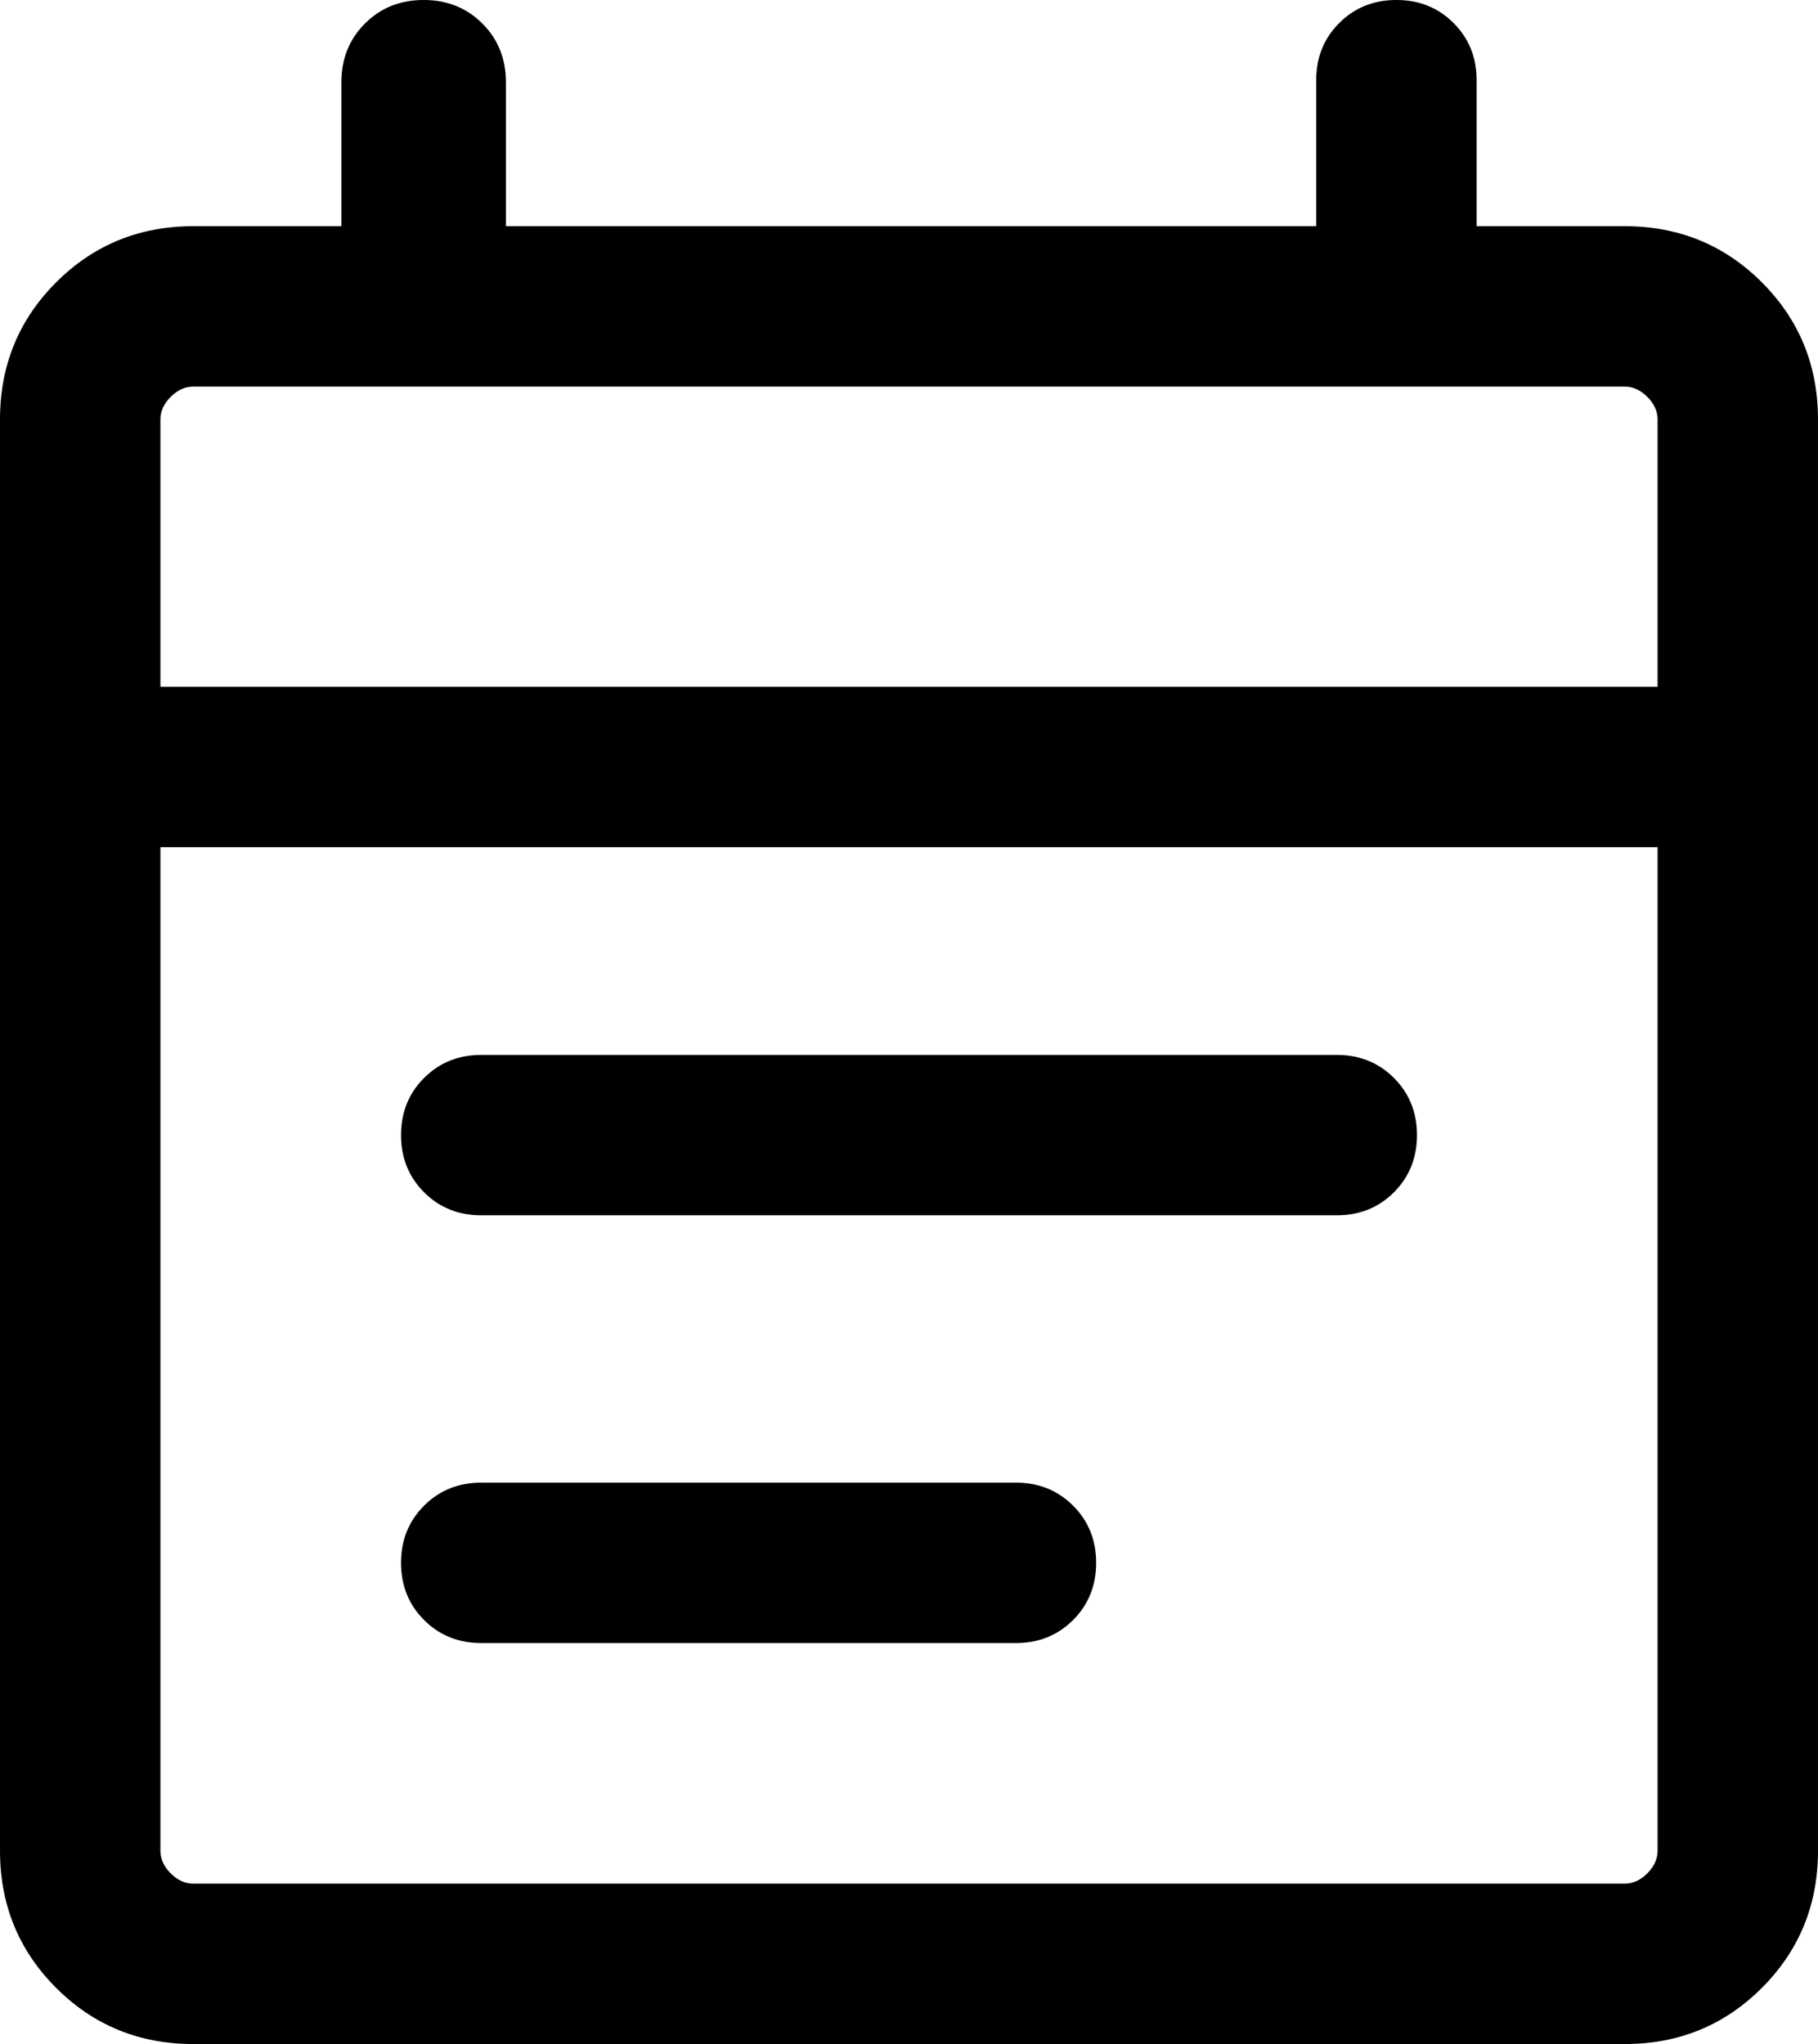 <svg xmlns="http://www.w3.org/2000/svg" viewBox="140 -864.61 680 764.61"><path d="M212.309-100.001q-30.308 0-51.308-21t-21-51.308v-535.382q0-30.308 21-51.308t51.308-21h55.385v-53.847q0-13.153 8.808-21.961 8.807-8.807 21.961-8.807 13.153 0 21.961 8.807 8.807 8.808 8.807 21.961v53.847h303.076v-54.616q0-12.769 8.615-21.384t21.384-8.615q12.769 0 21.384 8.615 8.616 8.615 8.616 21.384v54.616h55.385q30.308 0 51.308 21t21 51.308v535.382q0 30.308-21 51.308t-51.308 21H212.309Zm0-59.999h535.382q4.616 0 8.463-3.846 3.846-3.847 3.846-8.463v-375.382H200v375.382q0 4.616 3.846 8.463 3.847 3.846 8.463 3.846ZM200-607.69h560v-100.001q0-4.616-3.846-8.463-3.847-3.846-8.463-3.846H212.309q-4.616 0-8.463 3.846-3.846 3.847-3.846 8.463v100.001Zm0 0V-720v112.31Zm120 197.689q-12.769 0-21.384-8.615T290.001-440q0-12.769 8.615-21.384T320-469.999h320q12.769 0 21.384 8.615T669.999-440q0 12.769-8.615 21.384T640-410.001H320Zm0 160q-12.769 0-21.384-8.615T290.001-280q0-12.769 8.615-21.384T320-309.999h200q12.769 0 21.384 8.615T549.999-280q0 12.769-8.615 21.384T520-250.001H320Z"/></svg>